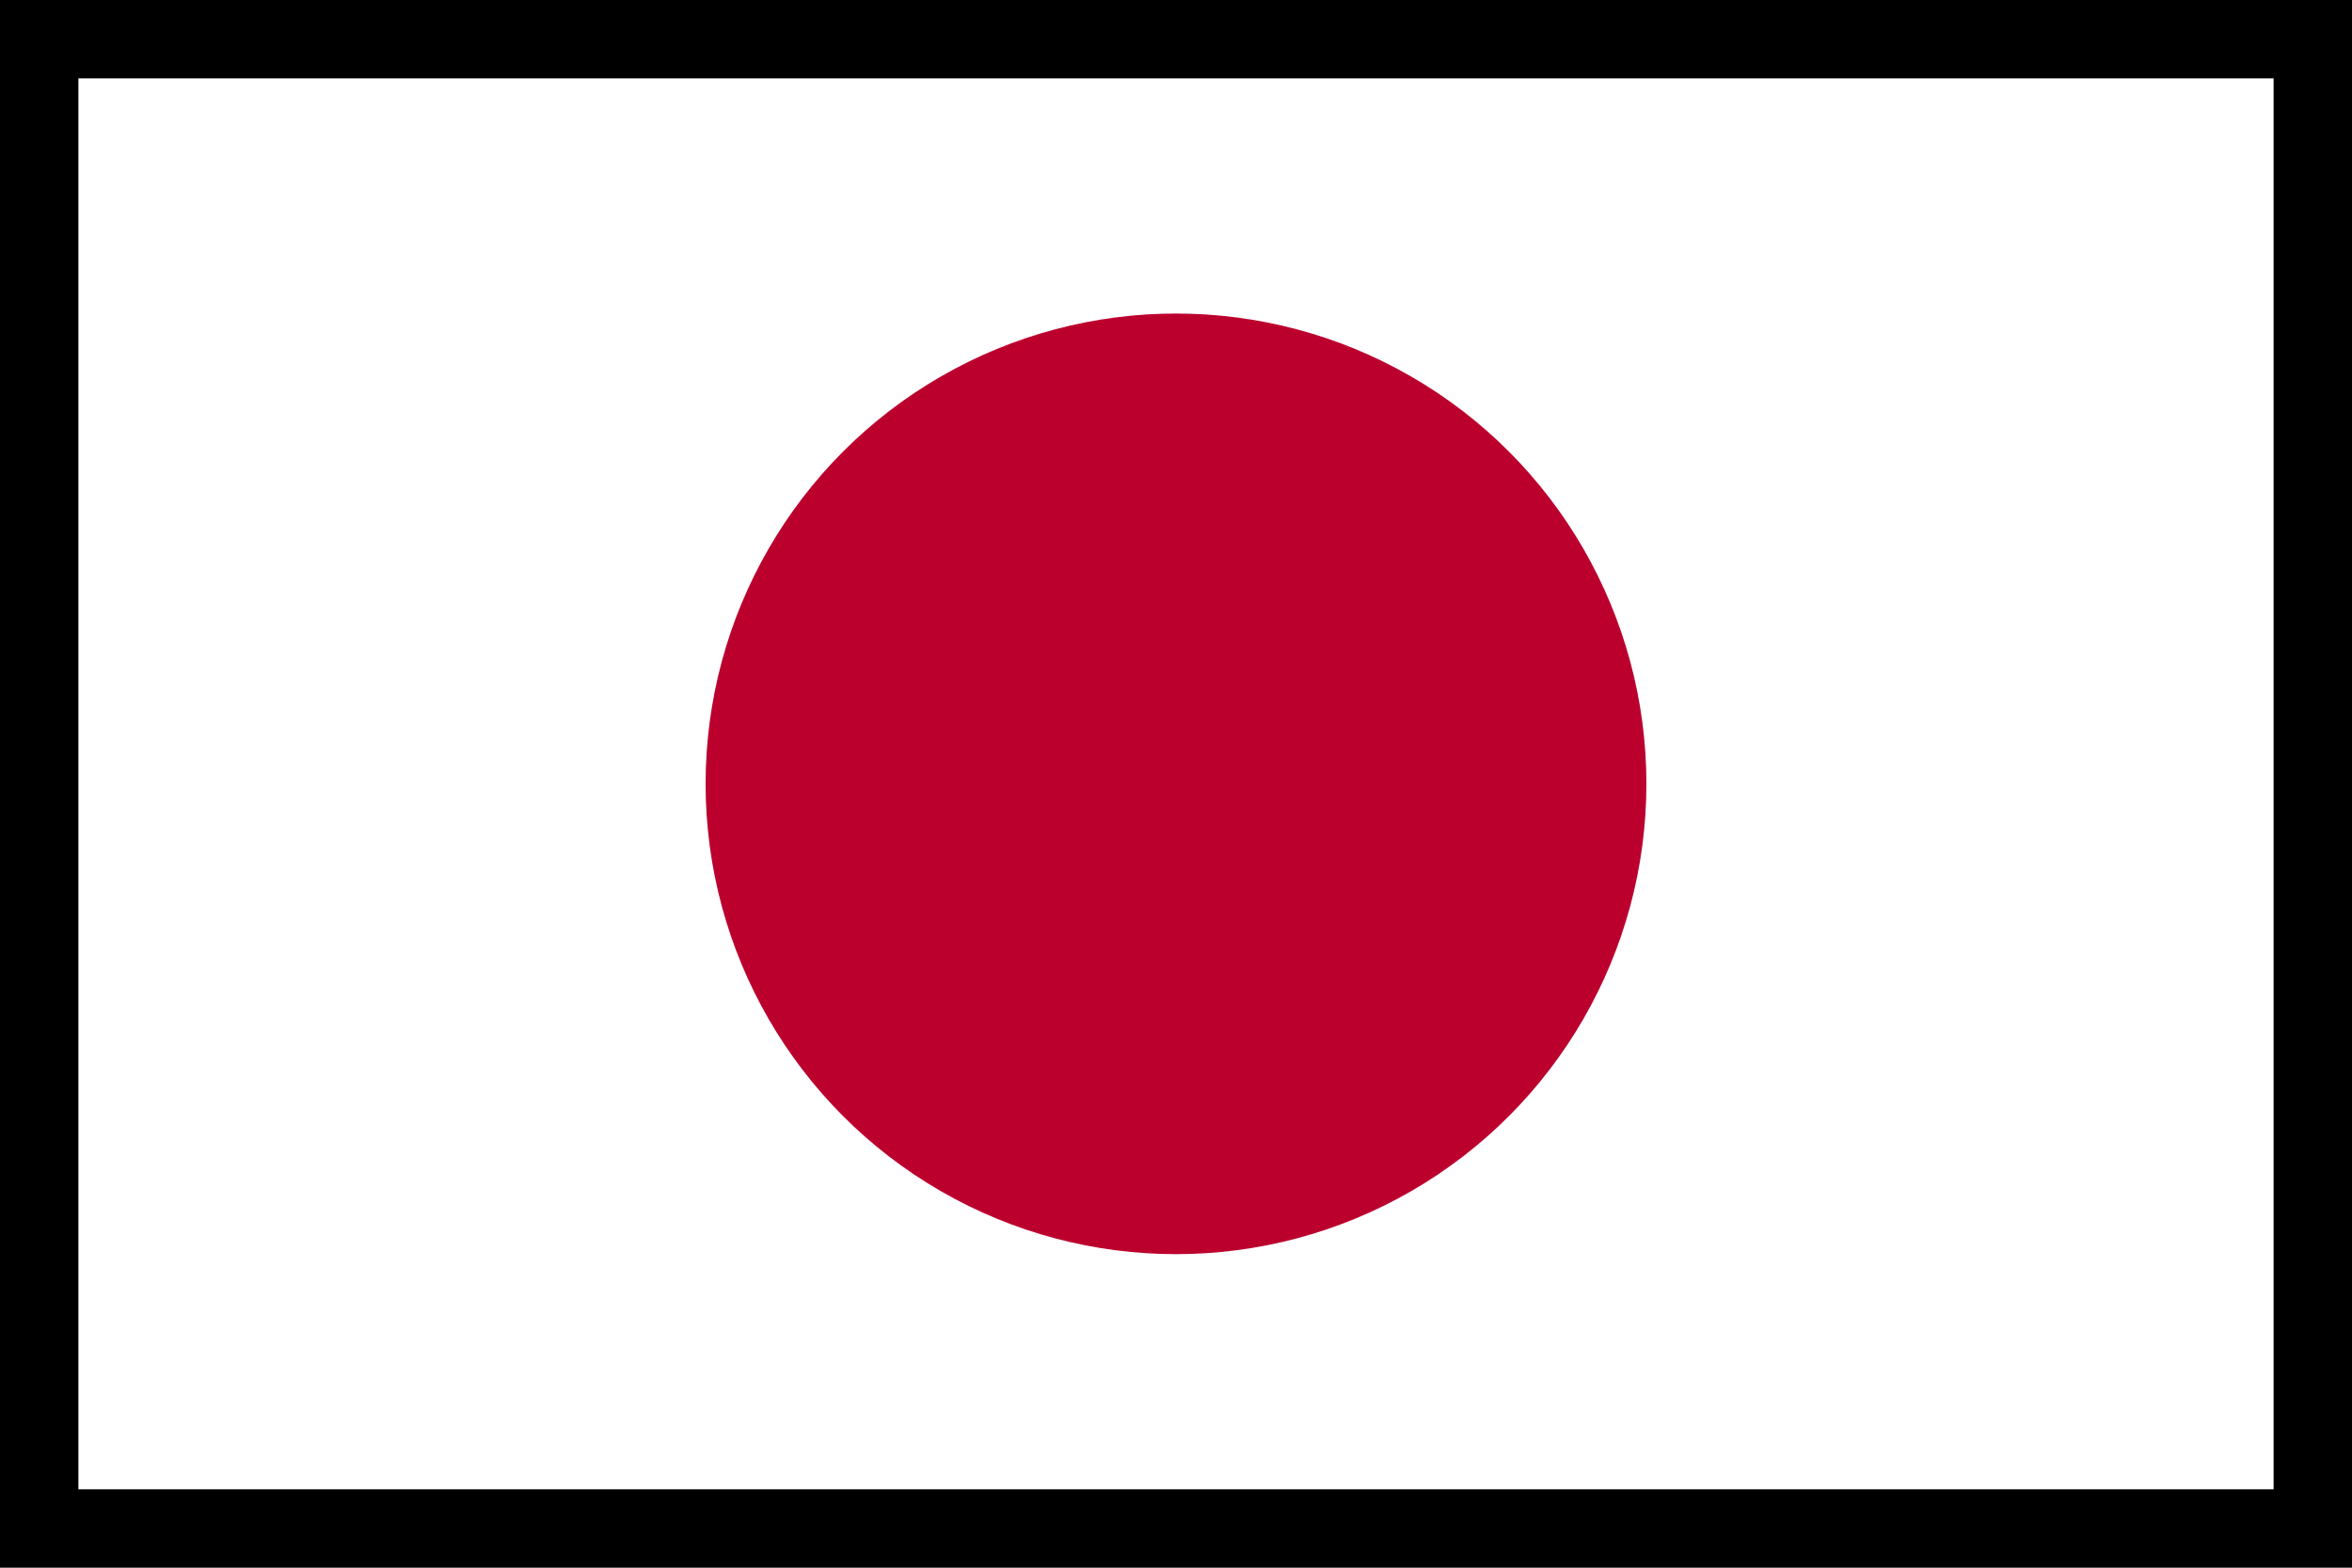 <svg xmlns="http://www.w3.org/2000/svg" enable-background="new 0 0 30 20" viewBox="0 0 30 20"><rect width="30" height="20"/><rect width="28" height="18" x="1" y="1" fill="#fff"/><circle cx="15" cy="10" r="6" fill="#bc002d"/></svg>